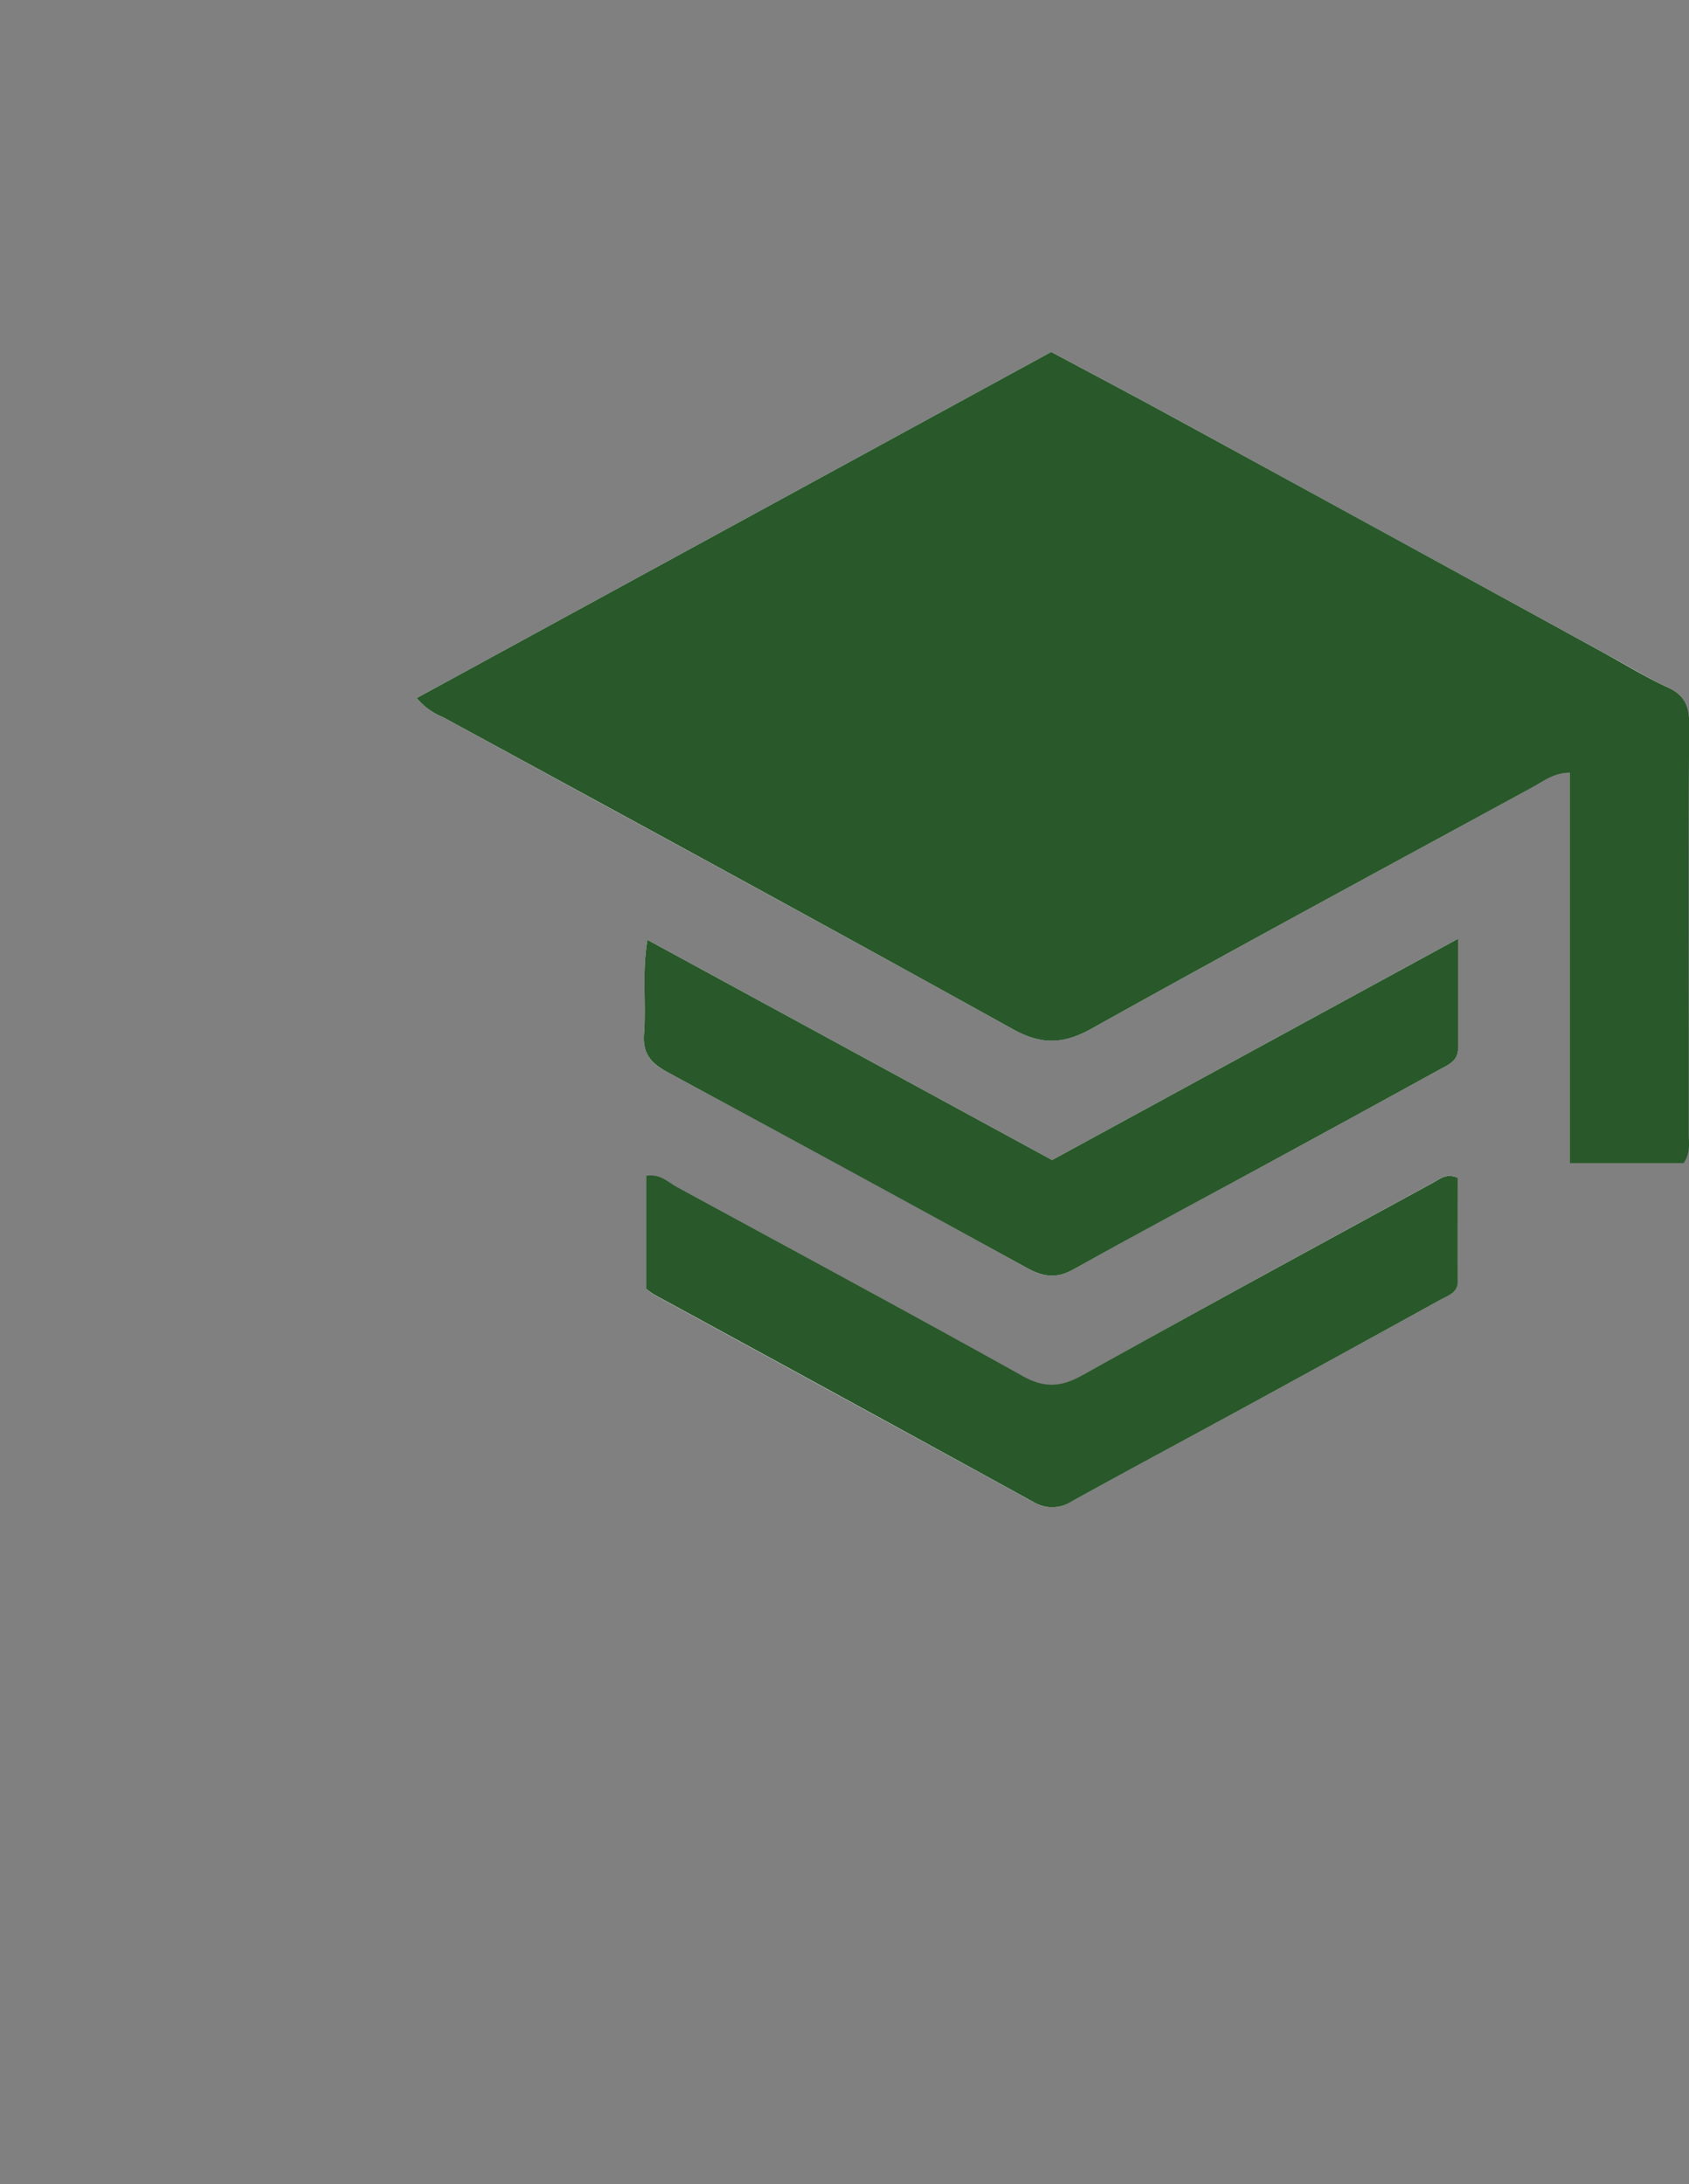 <svg id="Layer_1" data-name="Layer 1" xmlns="http://www.w3.org/2000/svg" viewBox="0 0 226.76 293.25"><rect x="0" y="0" width="226.76" height="293.25" fill="#808080" stroke="none"/><defs><style>.cls-1{fill:#fdfeff;}.cls-2{fill:#29582b;}</style></defs><title>green-logo</title><path class="cls-1" d="M-54.25,247.75V-45.5" transform="translate(54.25 45.5)"/><path class="cls-1" d="M1.7,48.23a8.83,8.83,0,0,0,3.48,2.54c25.52,13.95,51.1,27.8,76.54,41.91,3.89,2.16,6.84,2,10.65-.1C112.1,81.57,132,70.83,151.83,60c1.37-.74,2.65-1.82,4.66-1.77v52.42h15.25c1-1.39.68-2.68.7-3.9,0-3.37,0-6.75,0-10.12,0-15-.06-30,.06-45,0-2.48-.71-3.89-3-4.92-2.84-1.3-5.5-3-8.24-4.45q-29.09-15.91-58.16-31.82C97.78,7.55,92.38,4.7,86.88,1.76Z" transform="translate(54.25 45.5)"/><path class="cls-1" d="M32.49,127.53a11.18,11.18,0,0,0,1,.77Q59,142.22,84.46,156.16a4.85,4.85,0,0,0,5.23-.11c8.19-4.53,16.45-8.94,24.66-13.43s16.42-9,24.61-13.52c1.07-.59,2.47-1,2.49-2.52.06-4.7,0-9.41,0-13.93-1.57-.65-2.37.14-3.2.59-15.78,8.61-31.58,17.19-47.27,26-2.83,1.57-5,1.69-7.92.09C67.7,130.72,52.21,122.34,36.74,114c-1.24-.67-2.34-1.9-4.25-1.57Z" transform="translate(54.25 45.5)"/><path class="cls-1" d="M87,110.26,32.67,80.7c-.76,4.63-.14,8.61-.45,12.53-.21,2.62.78,4,3.11,5.21q24.27,13,48.36,26.35c2.19,1.21,3.93,1.4,6.22.12,9.26-5.2,18.63-10.18,28-15.26q10.53-5.73,21-11.49c1.16-.64,2.58-1.14,2.58-2.88V80.55Z" transform="translate(54.25 45.5)"/><path class="cls-2" d="M1.7,48.23,86.88,1.76c5.5,2.94,10.9,5.79,16.26,8.71q29.08,15.88,58.16,31.82c2.74,1.5,5.4,3.15,8.24,4.45,2.26,1,3,2.44,3,4.92-.12,15-.06,30-.06,45,0,3.37,0,6.75,0,10.12,0,1.22.27,2.51-.7,3.9H156.49V58.25c-2,0-3.29,1-4.66,1.77C132,70.83,112.1,81.57,92.37,92.58c-3.81,2.12-6.76,2.26-10.65.1-25.44-14.11-51-28-76.54-41.91A8.83,8.83,0,0,1,1.7,48.23Z" transform="translate(54.25 45.5)"/><path class="cls-2" d="M32.49,127.53V112.38c1.91-.33,3,.9,4.25,1.57,15.47,8.39,31,16.77,46.34,25.33,2.88,1.6,5.09,1.48,7.92-.09,15.69-8.76,31.49-17.34,47.27-25.95.83-.45,1.63-1.24,3.2-.59,0,4.52,0,9.23,0,13.93,0,1.52-1.42,1.93-2.49,2.52q-12.28,6.78-24.61,13.52c-8.21,4.49-16.47,8.9-24.66,13.43a4.85,4.85,0,0,1-5.23.11Q59,142.17,33.54,128.3A11.18,11.18,0,0,1,32.49,127.53Z" transform="translate(54.25 45.5)"/><path class="cls-2" d="M87,110.26l54.5-29.71V95.28c0,1.74-1.42,2.24-2.58,2.88q-10.5,5.78-21,11.49c-9.33,5.08-18.7,10.06-28,15.26-2.29,1.28-4,1.09-6.22-.12Q59.57,111.5,35.33,98.44C33,97.19,32,95.85,32.22,93.23c.31-3.92-.31-7.9.45-12.53Z" transform="translate(54.25 45.5)"/></svg>